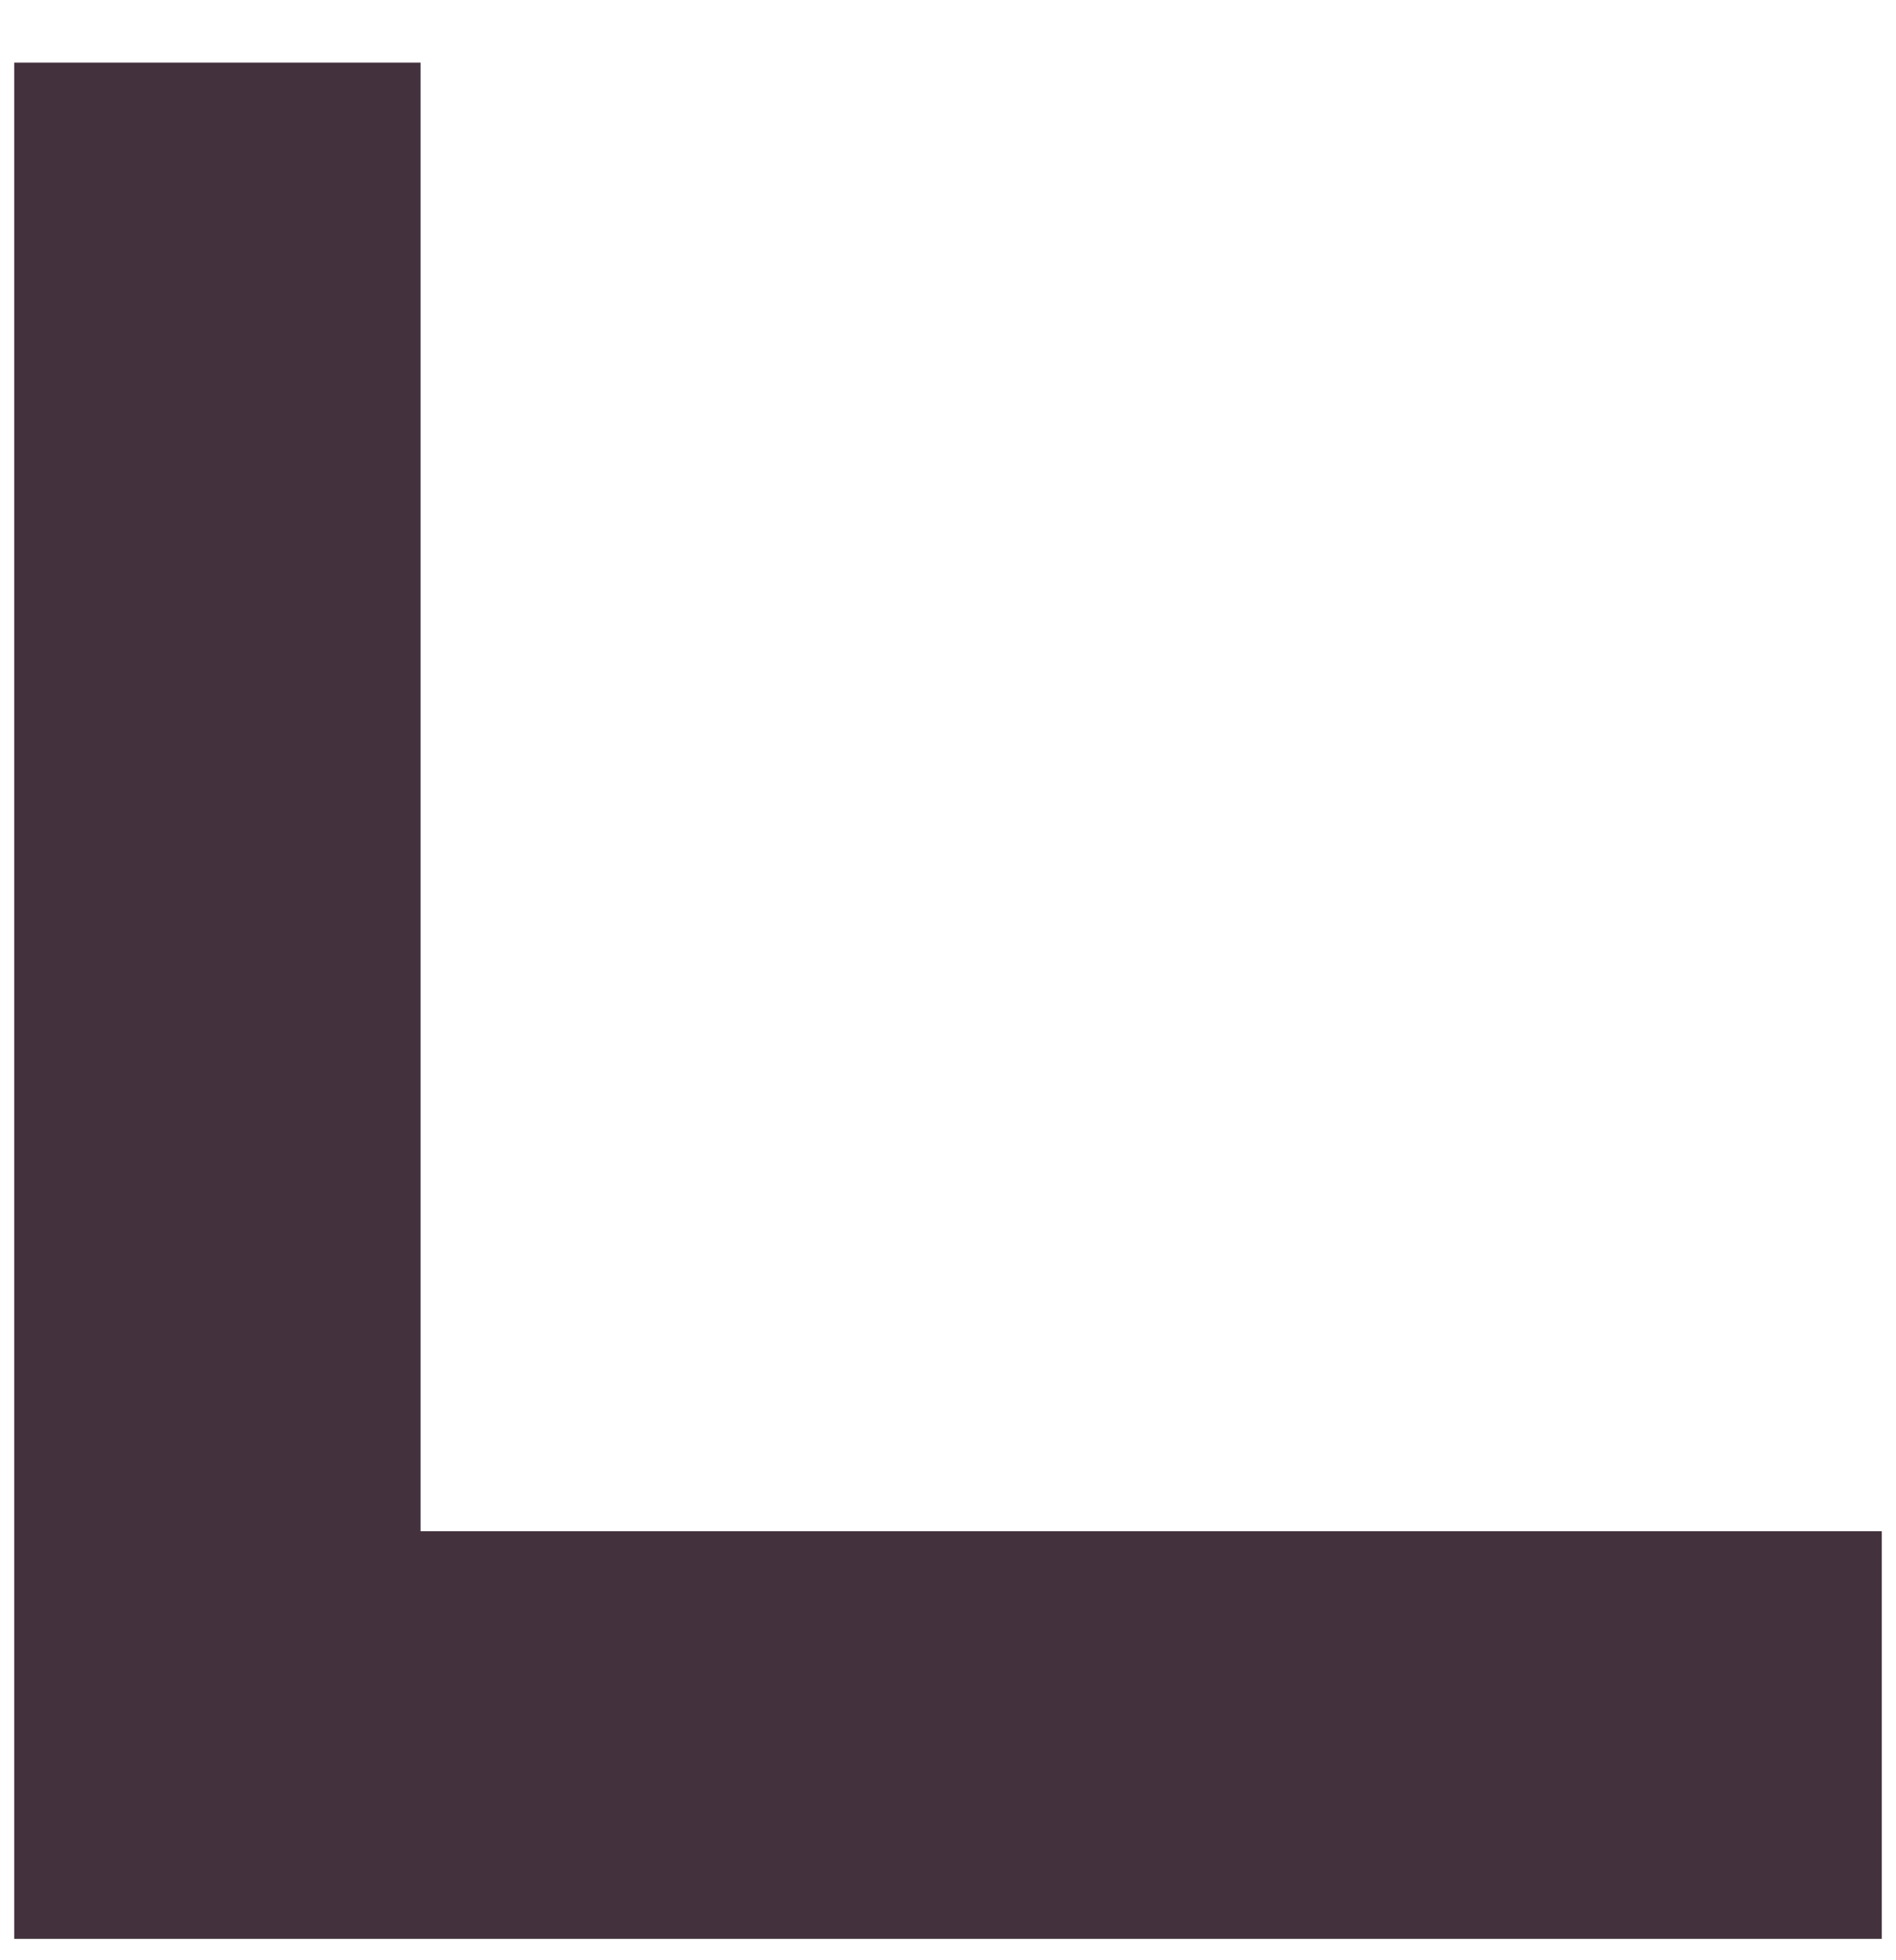 <svg width="30" height="31" viewBox="0 0 30 31" xmlns="http://www.w3.org/2000/svg"><title>bracket-bottom-left-black</title><path d="M.225.99v29.672h29.55v-6.447H6.655V.99H.225" fill="#43323D" fill-rule="evenodd"/></svg>